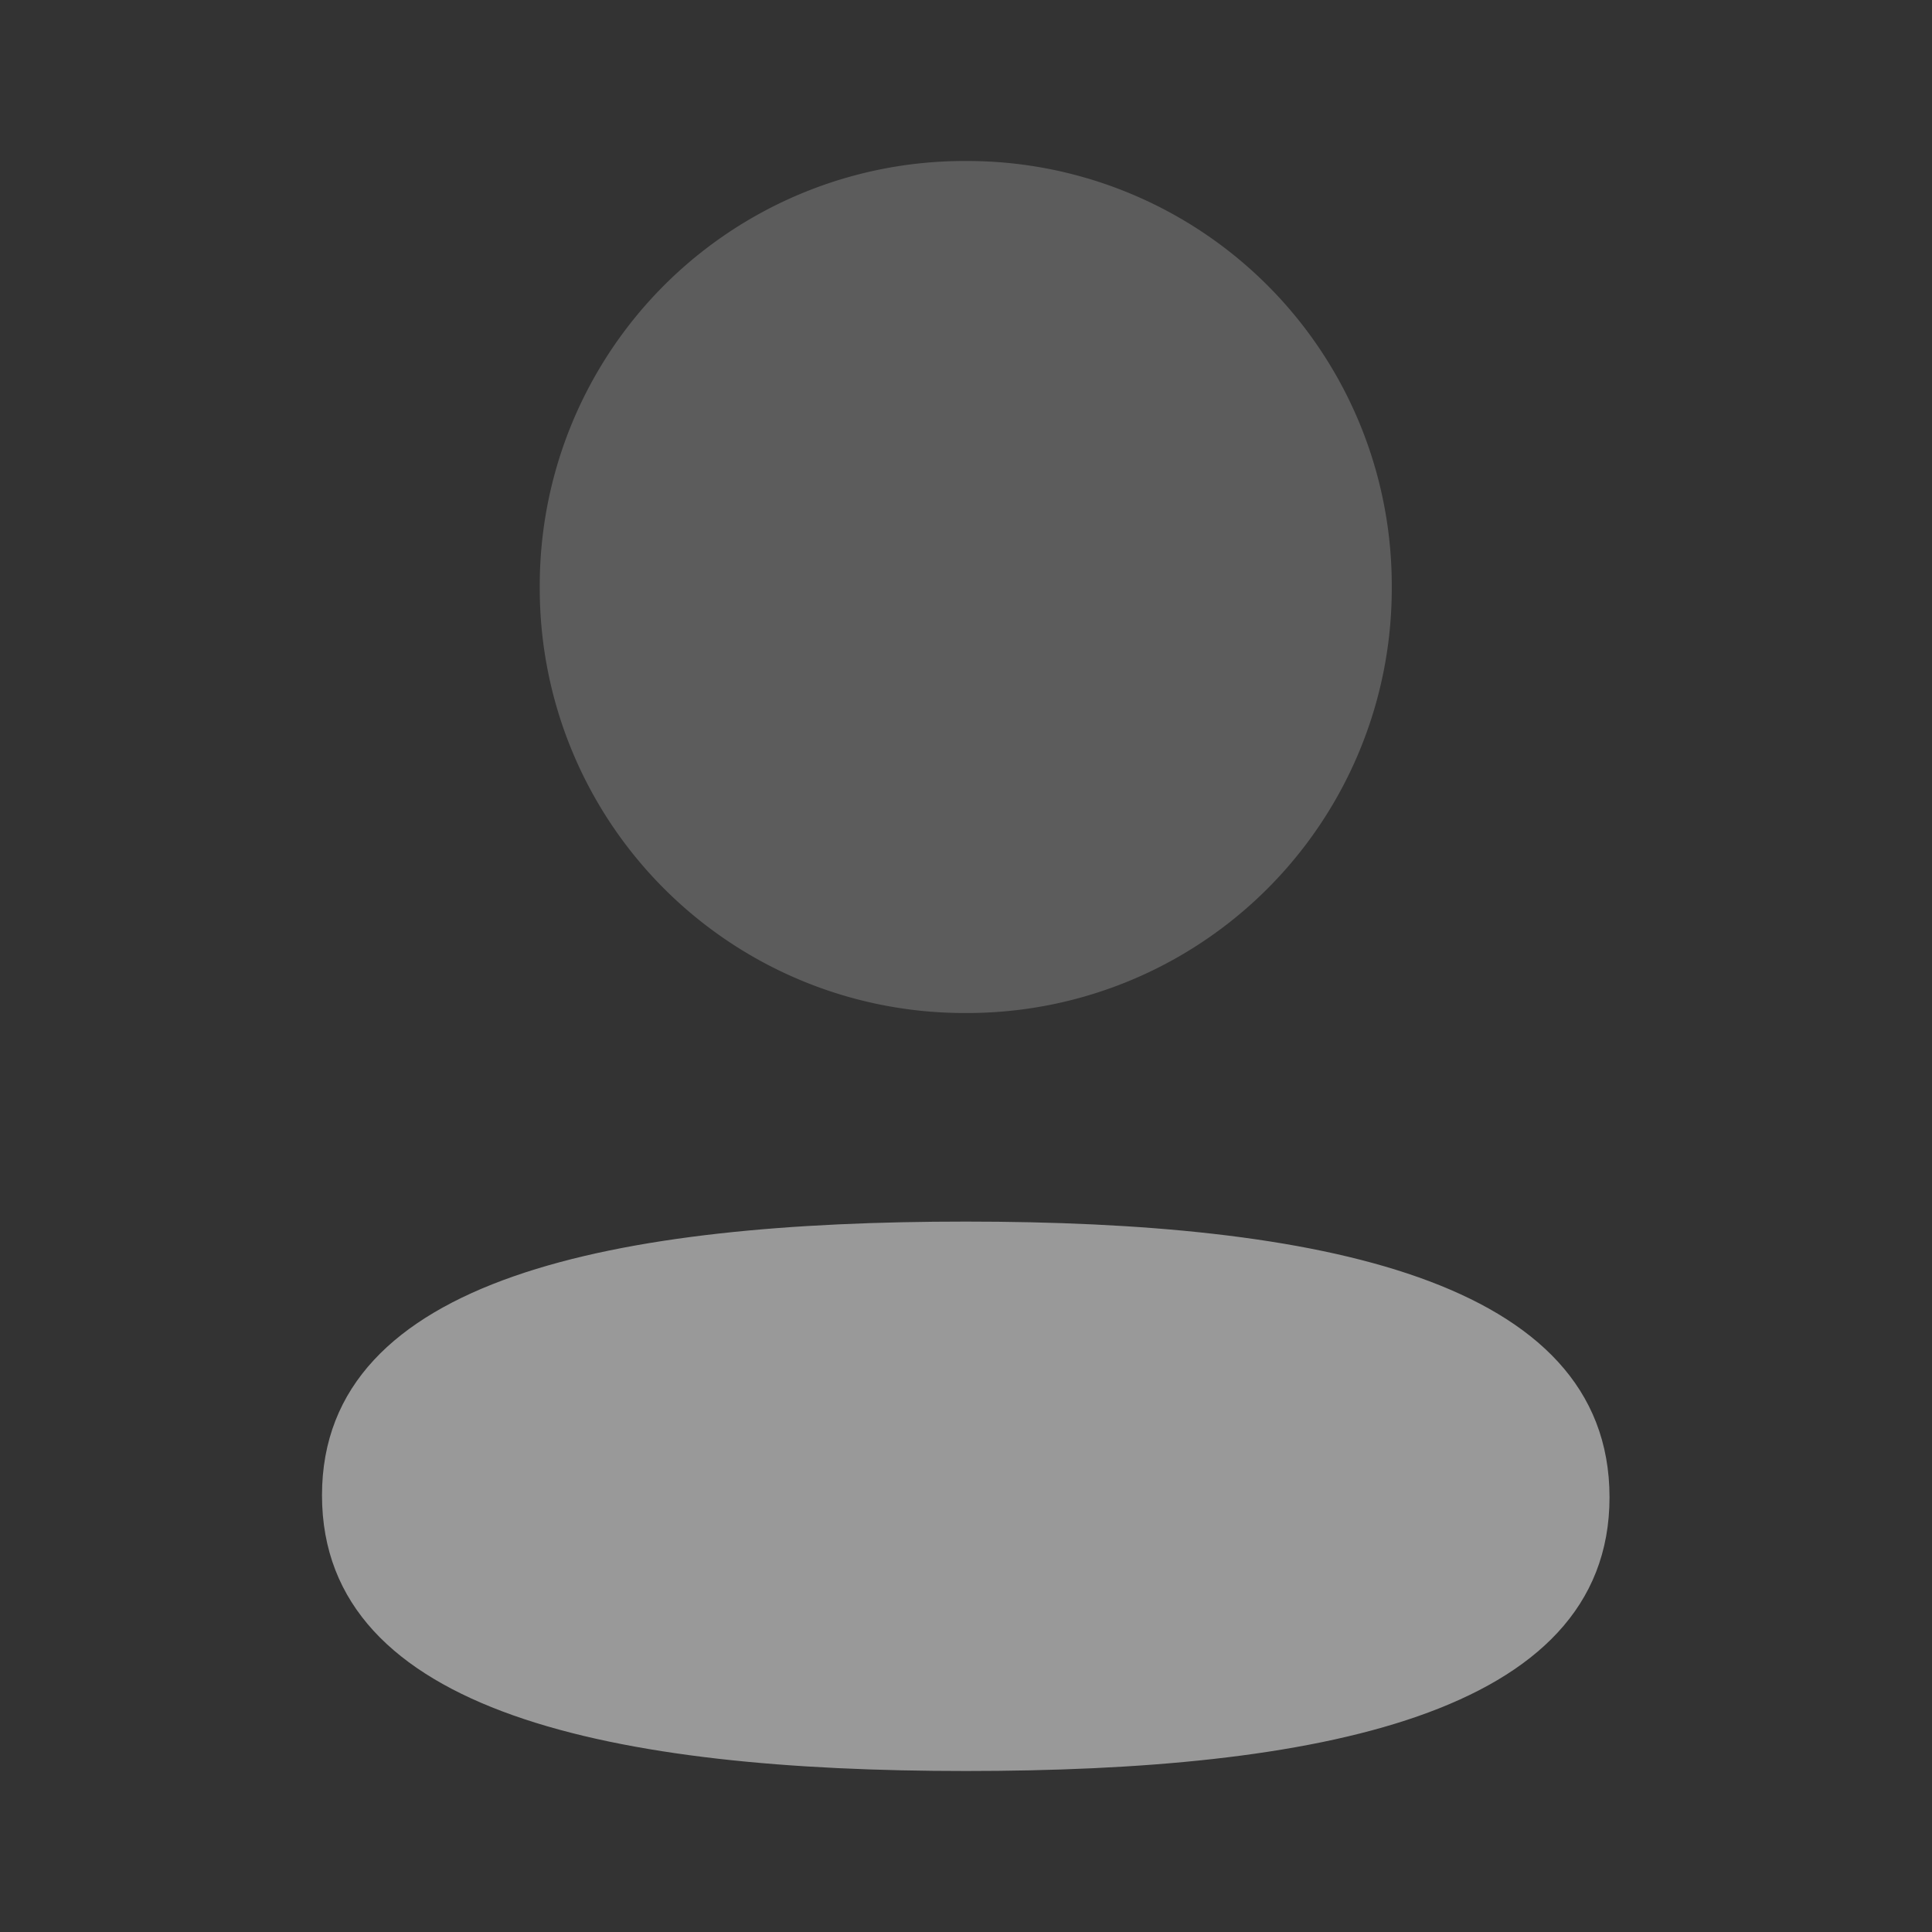 <svg width="24" height="24" fill="none" xmlns="http://www.w3.org/2000/svg"><rect width="100%" height="100%" fill="#333333" stroke="none"/><path d="M11.997 15.175c-4.313 0-7.997.68-7.997 3.4C4 21.295 7.66 22 11.997 22c4.313 0 7.997-.68 7.997-3.4 0-2.721-3.66-3.425-7.997-3.425z" fill="#fff" fill-opacity=".5"/><path opacity=".4" d="M11.997 12.584a5.273 5.273 0 005.292-5.292A5.273 5.273 0 0011.997 2a5.274 5.274 0 00-5.292 5.292 5.274 5.274 0 005.292 5.292z" fill="#fff" fill-opacity=".5"/></svg>
